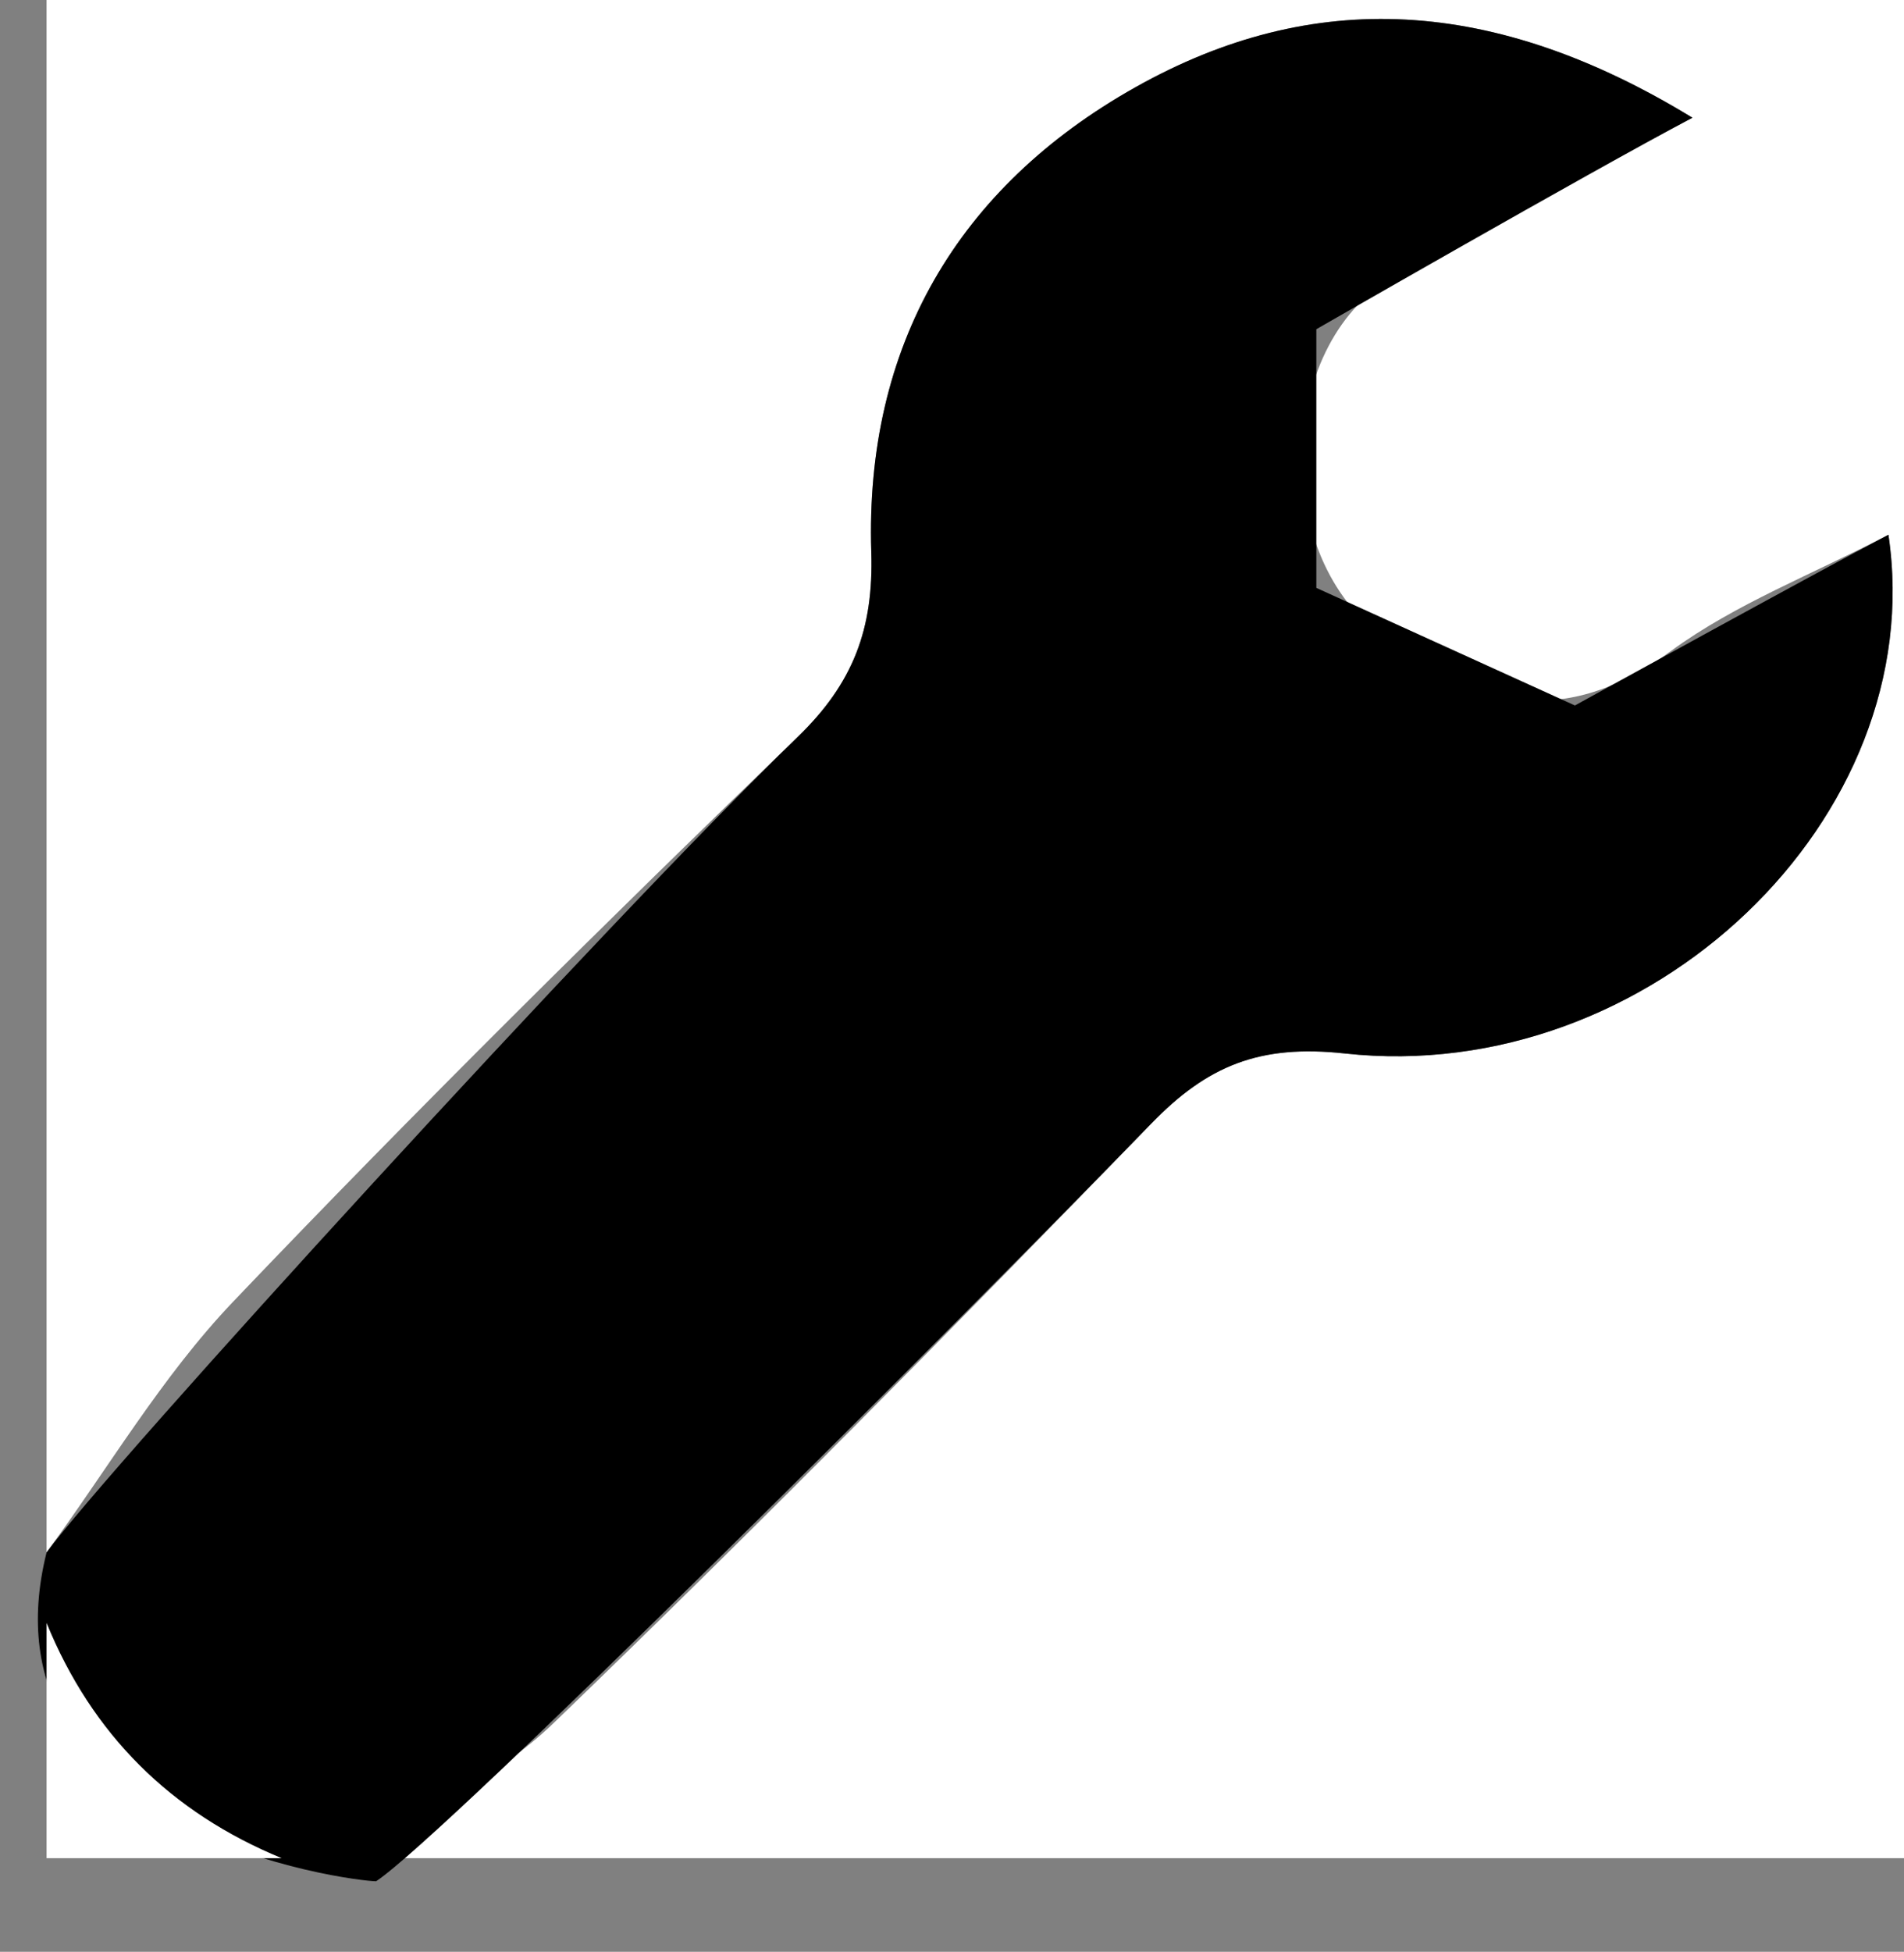 <?xml version="1.0" encoding="utf-8"?>
<!-- Generator: Adobe Illustrator 16.0.0, SVG Export Plug-In . SVG Version: 6.00 Build 0)  -->
<!DOCTYPE svg PUBLIC "-//W3C//DTD SVG 1.1//EN" "http://www.w3.org/Graphics/SVG/1.1/DTD/svg11.dtd">
<svg version="1.1" id="Layer_1" xmlns="http://www.w3.org/2000/svg" xmlns:xlink="http://www.w3.org/1999/xlink" x="0px" y="0px"
	 width="81px" height="83px" viewBox="0 0 81 83" enable-background="new 0 0 81 83" xml:space="preserve">
<rect x="0" y="0" width="81" height="83" fill="#808080" stroke="none"/>
<g>
	<path fill-rule="evenodd" clip-rule="evenodd" fill="#FFFFFF" d="M1.981,66.016c0-22.005,0-44.01,0-66.016C28.654,0,55.327,0,82,0
		c0,26.34,0,52.679,0,79.019c-22.339,0-44.677,0-67.015,0c2.882-1.896,6.138-3.405,8.581-5.759
		c8.634-8.321,17.06-16.862,25.405-25.473c2.388-2.464,4.607-3.385,8.24-2.988c12.946,1.415,24.92-10.005,23.127-22.059
		c-3.184,1.665-6.5,2.927-9.259,4.949c-4.544,3.329-8.271,2.416-12.422-0.747c-4.618-3.518-4.337-12.516,0.813-15.288
		C63.436,9.52,67.424,7.432,72,5.006c-8.438-5.151-16.143-5.542-23.705-1.291c-7.551,4.245-11.505,11-11.229,19.758
		c0.104,3.272-0.768,5.582-3.131,7.865c-8.145,7.87-16.213,15.831-24.027,24.027C6.877,58.544,4.602,62.443,1.981,66.016z"/>
	<path fill-rule="evenodd" clip-rule="evenodd" d="M1.981,66.016c2.62-3.572,23.81-26.807,31.954-34.677
		c2.363-2.284,3.234-4.593,3.131-7.865C36.79,14.715,40.744,7.959,48.295,3.715C55.857-0.537,63.562-0.145,72,5.006
		C67.424,7.432,56,14,56,14v11l11,5c0,0,10.154-5.595,13.338-7.26c1.793,12.054-10.181,23.474-23.127,22.059
		c-3.633-0.397-5.853,0.524-8.24,2.988C40.625,56.397,18.883,78.104,16,80C15,80-1,78,1.981,66.016z"/>
	<path fill-rule="evenodd" clip-rule="evenodd" fill="#FFFFFF" d="M1.981,69.016c1.932,4.736,5.28,8.058,10.002,10.003
		c-3.334,0-6.668,0-10.002,0C1.981,75.684,1.981,72.351,1.981,69.016z"/>
</g>
<g display="none">
	<path display="inline" fill-rule="evenodd" clip-rule="evenodd" d="M148.019,46.018c0-2,0-4,0-6
		c0.349-0.717-0.163-1.392,0.017-2.149c3.742-15.735,14.179-24.423,29.429-28.114c1.882-0.455,3.705-0.152,5.555-0.737
		c2.667,0,5.333,0,8,0c2.338,0.673,4.672,0.368,7.018,1.016c12.346,3.413,21.641,10.411,26.466,22.605
		c0.956,2.417,0.68,4.914,1.517,7.378c0,2,0,4,0,6c-1,8-4,16-8.852,19.119c-3.352,2.155-2.642,5.501-0.389,8.216
		c2.711,3.268,5.732,6.28,8.756,9.553c-0.878,0.747-1.692,1.438-2.506,2.13c-1.667,0-3.334,0-5.001,0
		c-6.435-2.107-12.837-4.318-19.32-6.263c-2.266-0.68-4.791-1.217-7.093-0.942c-16.804,2.001-34.482-7.077-41.063-21.513
		C149.053,53.032,149.019,50.018,148.019,46.018z M181.776,32.435c-4.232,0-8.135,0-12.227,0c0,4.336,0,8.353,0,12.401
		c2.007,0.222,3.628,0.401,6.445,0.713c-2.716,4.958-5.101,9.313-7.83,14.296C180.225,59.91,183.895,51.735,181.776,32.435z
		 M191.092,44.827c2.188,0.274,3.852,0.483,4.846,0.608c2.186,6.573-7.569,8.268-4.542,14.616
		c11.141-1.039,14.372-9.91,11.63-27.606c-3.895,0-7.8,0-11.935,0C191.092,36.699,191.092,40.631,191.092,44.827z"/>
	<path fill-rule="evenodd" clip-rule="evenodd" fill="#FFFFFF" d="M147,46.009c1.164,3.438,2.042,7.005,3.541,10.291
		c6.581,14.436,24.259,23.514,41.063,21.513c2.302-0.274,4.827,0.262,7.093,0.942c6.483,1.944,12.886,4.156,19.32,6.263
		c-23.672,0-47.344,0-71.017,0C147,72.015,147,59.012,147,46.009z"/>
	<path fill-rule="evenodd" clip-rule="evenodd" fill="#FFFFFF" d="M183.008,8c-1.85,0.585-3.673,1.282-5.555,1.737
		c-15.25,3.691-25.687,12.379-29.429,28.114c-0.18,0.757-0.676,1.439-1.025,2.156c0-10.669,0-21.338,0-32.007
		C159.003,8,171.006,8,183.008,8z"/>
	<path fill-rule="evenodd" clip-rule="evenodd" fill="#FFFFFF" d="M227.019,40.007c-0.837-2.464-1.571-4.969-2.527-7.386
		c-4.825-12.195-14.12-19.192-26.466-22.605c-2.345-0.648-4.677-1.343-7.016-2.016c12.003,0,24.005,0,36.008,0
		C227.019,18.669,227.019,29.338,227.019,40.007z"/>
	<path fill-rule="evenodd" clip-rule="evenodd" fill="#FFFFFF" d="M223.018,85.018c0.814-0.692,1.628-1.384,2.506-2.13
		c-3.024-3.272-6.045-6.285-8.756-9.553c-2.253-2.715-1.859-4.926,0.389-8.216c4.014-5.873,6.649-12.688,9.862-19.11
		c0,13.003,0,26.006,0,39.009C225.685,85.018,224.352,85.018,223.018,85.018z"/>
	<path display="inline" fill-rule="evenodd" clip-rule="evenodd" fill="#FFFFFF" d="M181.766,32.417
		c2.119,19.3-1.551,27.476-13.611,27.41c2.729-4.983,5.114-9.337,7.83-14.296c-2.817-0.312-4.438-0.491-6.445-0.713
		c0-4.048,0-8.064,0-12.401C173.63,32.417,177.533,32.417,181.766,32.417z"/>
	<path display="inline" fill-rule="evenodd" clip-rule="evenodd" fill="#FFFFFF" d="M191.082,44.81c0-4.196,0-8.128,0-12.383
		c4.135,0,8.04,0,11.935,0c2.742,17.697-0.489,26.567-11.63,27.606c-3.027-6.348,6.728-8.043,4.542-14.616
		C194.933,45.293,193.269,45.084,191.082,44.81z"/>
</g>
<g display="none">
	<path display="inline" fill-rule="evenodd" clip-rule="evenodd" d="M382,44c0,3.001,0,6,0,9c-0.403,1.242,0.116,2.456-0.196,3.719
		c-4.071,16.45-14.198,26.885-30.698,31.05c-1.073,0.271-2.077,0.815-3.113,1.231c-3.334,0-6.668,0-10.002,0
		c-0.232-0.225-0.435-0.597-0.703-0.653C318.592,84.386,307.764,73.713,304,55c-0.094-0.464,0.229-1.563,0-2c0-3,0-5.999,0-9
		c0.569-1.706,0.229-3.393,0.674-5.13c4.598-17.92,20.555-30.466,38.568-30.278c18.037,0.188,33.531,12.532,38.062,30.277
		C381.748,40.607,381.429,42.294,382,44z M343.793,66.745c-0.414-0.151-0.828-0.302-1.24-0.453c0.354-1.531,0.634-3.084,1.075-4.59
		c1.687-5.745,3.532-11.446,5.104-17.221c1.08-3.966-0.873-6.696-4.387-6.615c-3.941,0.091-9.482,5.147-10.504,9.586
		c0.358,0.379,0.717,0.759,1.074,1.139c1.154-2.272,2.308-4.544,3.462-6.816c0.608,0.504,1.218,1.008,1.827,1.512
		c-0.33,1.408-0.594,2.833-1,4.219c-1.683,5.743-3.521,11.441-5.08,17.217c-1.119,4.148,0.932,6.709,4.918,6.578
		c4.451-0.146,9.134-4.697,9.685-9.719C346.959,63.433,345.375,65.089,343.793,66.745z M353.588,31.125
		c0.01-0.697,0.02-1.394,0.029-2.091c-1.828-1.199-3.697-3.372-5.471-3.298c-1.501,0.063-4.016,2.725-4.02,4.243
		c-0.006,1.552,2.427,4.279,3.92,4.369C349.822,34.455,351.734,32.3,353.588,31.125z"/>
	<path display="inline" fill-rule="evenodd" clip-rule="evenodd" fill="#FFFFFF" d="M383,43.99
		c-0.571-1.706-1.252-3.383-1.696-5.121c-4.53-17.745-20.024-30.088-38.062-30.277c-18.014-0.188-33.971,12.357-38.568,30.278
		c-0.445,1.737-1.123,3.415-1.692,5.12c0-11.963,0-23.927,0-35.949c26.673,0,53.346,0,80.019,0C383,20.063,383,32.027,383,43.99z"/>
	<path display="inline" fill-rule="evenodd" clip-rule="evenodd" fill="#FFFFFF" d="M302.981,52.992
		c0.229,0.437,0.577,0.849,0.671,1.313c3.764,18.713,14.939,30.081,33.635,34.042c0.269,0.057,0.471,0.429,0.703,0.653
		c-11.67,0-23.34,0-35.009,0C302.981,76.998,302.981,64.995,302.981,52.992z"/>
	<path display="inline" fill-rule="evenodd" clip-rule="evenodd" fill="#FFFFFF" d="M347.992,89c1.036-0.417,2.04-0.96,3.113-1.231
		c16.5-4.165,26.627-14.6,30.698-31.05c0.313-1.263,0.793-2.485,1.196-3.727c0,12.003,0,24.006,0,36.008
		C371.33,89,359.661,89,347.992,89z"/>
	<path display="inline" fill-rule="evenodd" clip-rule="evenodd" fill="#FFFFFF" d="M343.793,66.745
		c1.582-1.656,3.166-3.313,4.935-5.163c-0.551,5.022-5.233,9.573-9.685,9.719c-3.986,0.131-6.037-2.429-4.918-6.578
		c1.559-5.775,3.397-11.474,5.08-17.217c0.406-1.385,0.67-2.811,1-4.219c-0.609-0.504-1.219-1.008-1.827-1.512
		c-1.154,2.272-2.308,4.544-3.462,6.816c-0.357-0.38-0.716-0.759-1.074-1.139c1.021-4.439,6.563-9.496,10.504-9.586
		c3.514-0.081,5.467,2.649,4.387,6.615c-1.572,5.775-3.418,11.476-5.104,17.221c-0.441,1.505-0.722,3.059-1.075,4.59
		C342.965,66.443,343.379,66.594,343.793,66.745z"/>
	<path display="inline" fill-rule="evenodd" clip-rule="evenodd" fill="#FFFFFF" d="M353.588,31.125
		c-1.854,1.175-3.766,3.33-5.541,3.223c-1.493-0.09-3.926-2.817-3.92-4.369c0.004-1.519,2.519-4.181,4.02-4.243
		c1.773-0.074,3.643,2.099,5.471,3.298C353.607,29.731,353.598,30.428,353.588,31.125z"/>
</g>
<g display="none">
	<path display="inline" fill-rule="evenodd" clip-rule="evenodd" d="M364,10.016c4.674,0,7.688,0,10,0
		c0.522,0.334,1.017-0.225,1.587-0.033c11.226,3.776,17.595,11.328,18.618,23.324c0.123,1.445,1.461,3.127,2.707,4.079
		c6.02,4.59,8.538,10.466,7.103,17.913c-1.977,10.258-12.647,15.82-24.278,13.254c1.773-4.304,5.104-8.733,5.055-13.124
		c-0.074-6.484-6.478-6.807-11.914-7.075c0-3.193,0.11-5.847-0.021-8.489c-0.373-7.524-4.776-11.229-12.967-11.032
		c-7.096,0.17-10.152,3.471-10.279,11.108c-0.018,0.998-0.098,2.007,0.01,2.994c0.412,3.788-0.621,5.677-5.047,5.863
		c-7.154,0.302-9.773,6.349-5.731,12.417c1.519,2.28,3.308,4.381,5.272,6.958c-1.523,0.407-2.424,0.806-3.349,0.872
		C328.49,69.918,323.566,66.867,318,55.011c0-2,0-4.001,0-6.001c1.656-3.002,2.878-6.39,5.098-8.893
		c1.975-2.228,3.143-4.08,3.223-7.218c0.162-6.349,5.822-11.762,11.946-11.734c2.526,0.011,5.05,0.981,7.774,1.557
		C349.883,15.366,356.575,12.717,364,10.016z"/>
	<path display="inline" fill-rule="evenodd" clip-rule="evenodd" fill="#FFFFFF" d="M318,55.011
		c5.566,11.856,10.49,14.908,22.765,14.032c0.925-0.066,1.825-0.465,3.349-0.872c-1.965-2.576-3.754-4.677-5.272-6.958
		c-4.042-6.068-1.423-12.115,5.731-12.417c4.426-0.187,5.459-2.075,5.047-5.863c-0.107-0.987-0.027-1.996-0.01-2.994
		c0.127-7.638,3.184-10.938,10.279-11.108c8.19-0.196,12.594,3.508,12.967,11.032c0.132,2.642,0.021,5.296,0.021,8.489
		c5.437,0.268,11.84,0.591,11.914,7.075c0.05,4.391-3.281,8.82-5.055,13.124c11.631,2.566,22.302-2.997,24.278-13.254
		c1.436-7.447-1.083-13.323-7.103-17.913c-1.246-0.952-2.584-2.634-2.707-4.079c-1.023-11.996-7.393-19.547-18.618-23.324
		c-0.57-0.192-1.052-0.648-1.573-0.982c10.335,0,20.67,0,31.007,0c0,22.672,0,45.344,0,68.016c-14.671,0-29.341,0-44.011,0
		c6.122-6.82,12.244-13.64,18.366-20.46c-0.276-0.513-0.552-1.026-0.828-1.538c-3.993,0-7.987,0-12.29,0
		c0-5.252-0.089-9.721,0.029-14.184c0.09-3.407-0.438-5.868-4.76-5.745c-4.084,0.115-5.615,2.057-5.523,5.934
		c0.107,4.581,0.025,9.166,0.025,14.022c-3.418,0-6.075-0.145-8.704,0.066c-1.165,0.093-2.545,0.666-3.282,1.501
		c-0.327,0.371,0.475,2.12,1.145,2.925c4.886,5.872,9.869,11.662,14.822,17.478c-14.003,0-28.006,0-42.01,0
		C318,69.681,318,62.346,318,55.011z"/>
	<path display="inline" fill-rule="evenodd" clip-rule="evenodd" d="M360.01,77.016c-4.953-5.816-9.937-11.606-14.822-17.478
		c-0.67-0.806-1.472-2.555-1.145-2.925c0.737-0.836,2.117-1.408,3.282-1.501c2.629-0.211,5.286-0.066,8.704-0.066
		c0-4.856,0.082-9.441-0.025-14.022c-0.092-3.877,1.439-5.819,5.523-5.934c4.322-0.123,4.85,2.338,4.76,5.745
		c-0.118,4.463-0.029,8.932-0.029,14.184c4.303,0,8.297,0,12.29,0c0.276,0.512,0.552,1.025,0.828,1.538
		c-6.122,6.82-12.244,13.64-18.366,20.46C360.676,77.016,360.344,77.016,360.01,77.016z"/>
	<path display="inline" fill-rule="evenodd" clip-rule="evenodd" fill="#FFFFFF" d="M364,10.016
		c-7.425,2.702-14.117,5.351-17.959,12.706c-2.725-0.576-5.248-1.545-7.774-1.557c-6.124-0.027-11.784,5.385-11.946,11.734
		c-0.08,3.138-1.248,4.99-3.223,7.218c-2.22,2.503-3.441,5.89-5.098,8.893c0-13.336,0-26.672,0-40.009
		C333.338,9,348.663,10.016,364,10.016z"/>
</g>
</svg>

